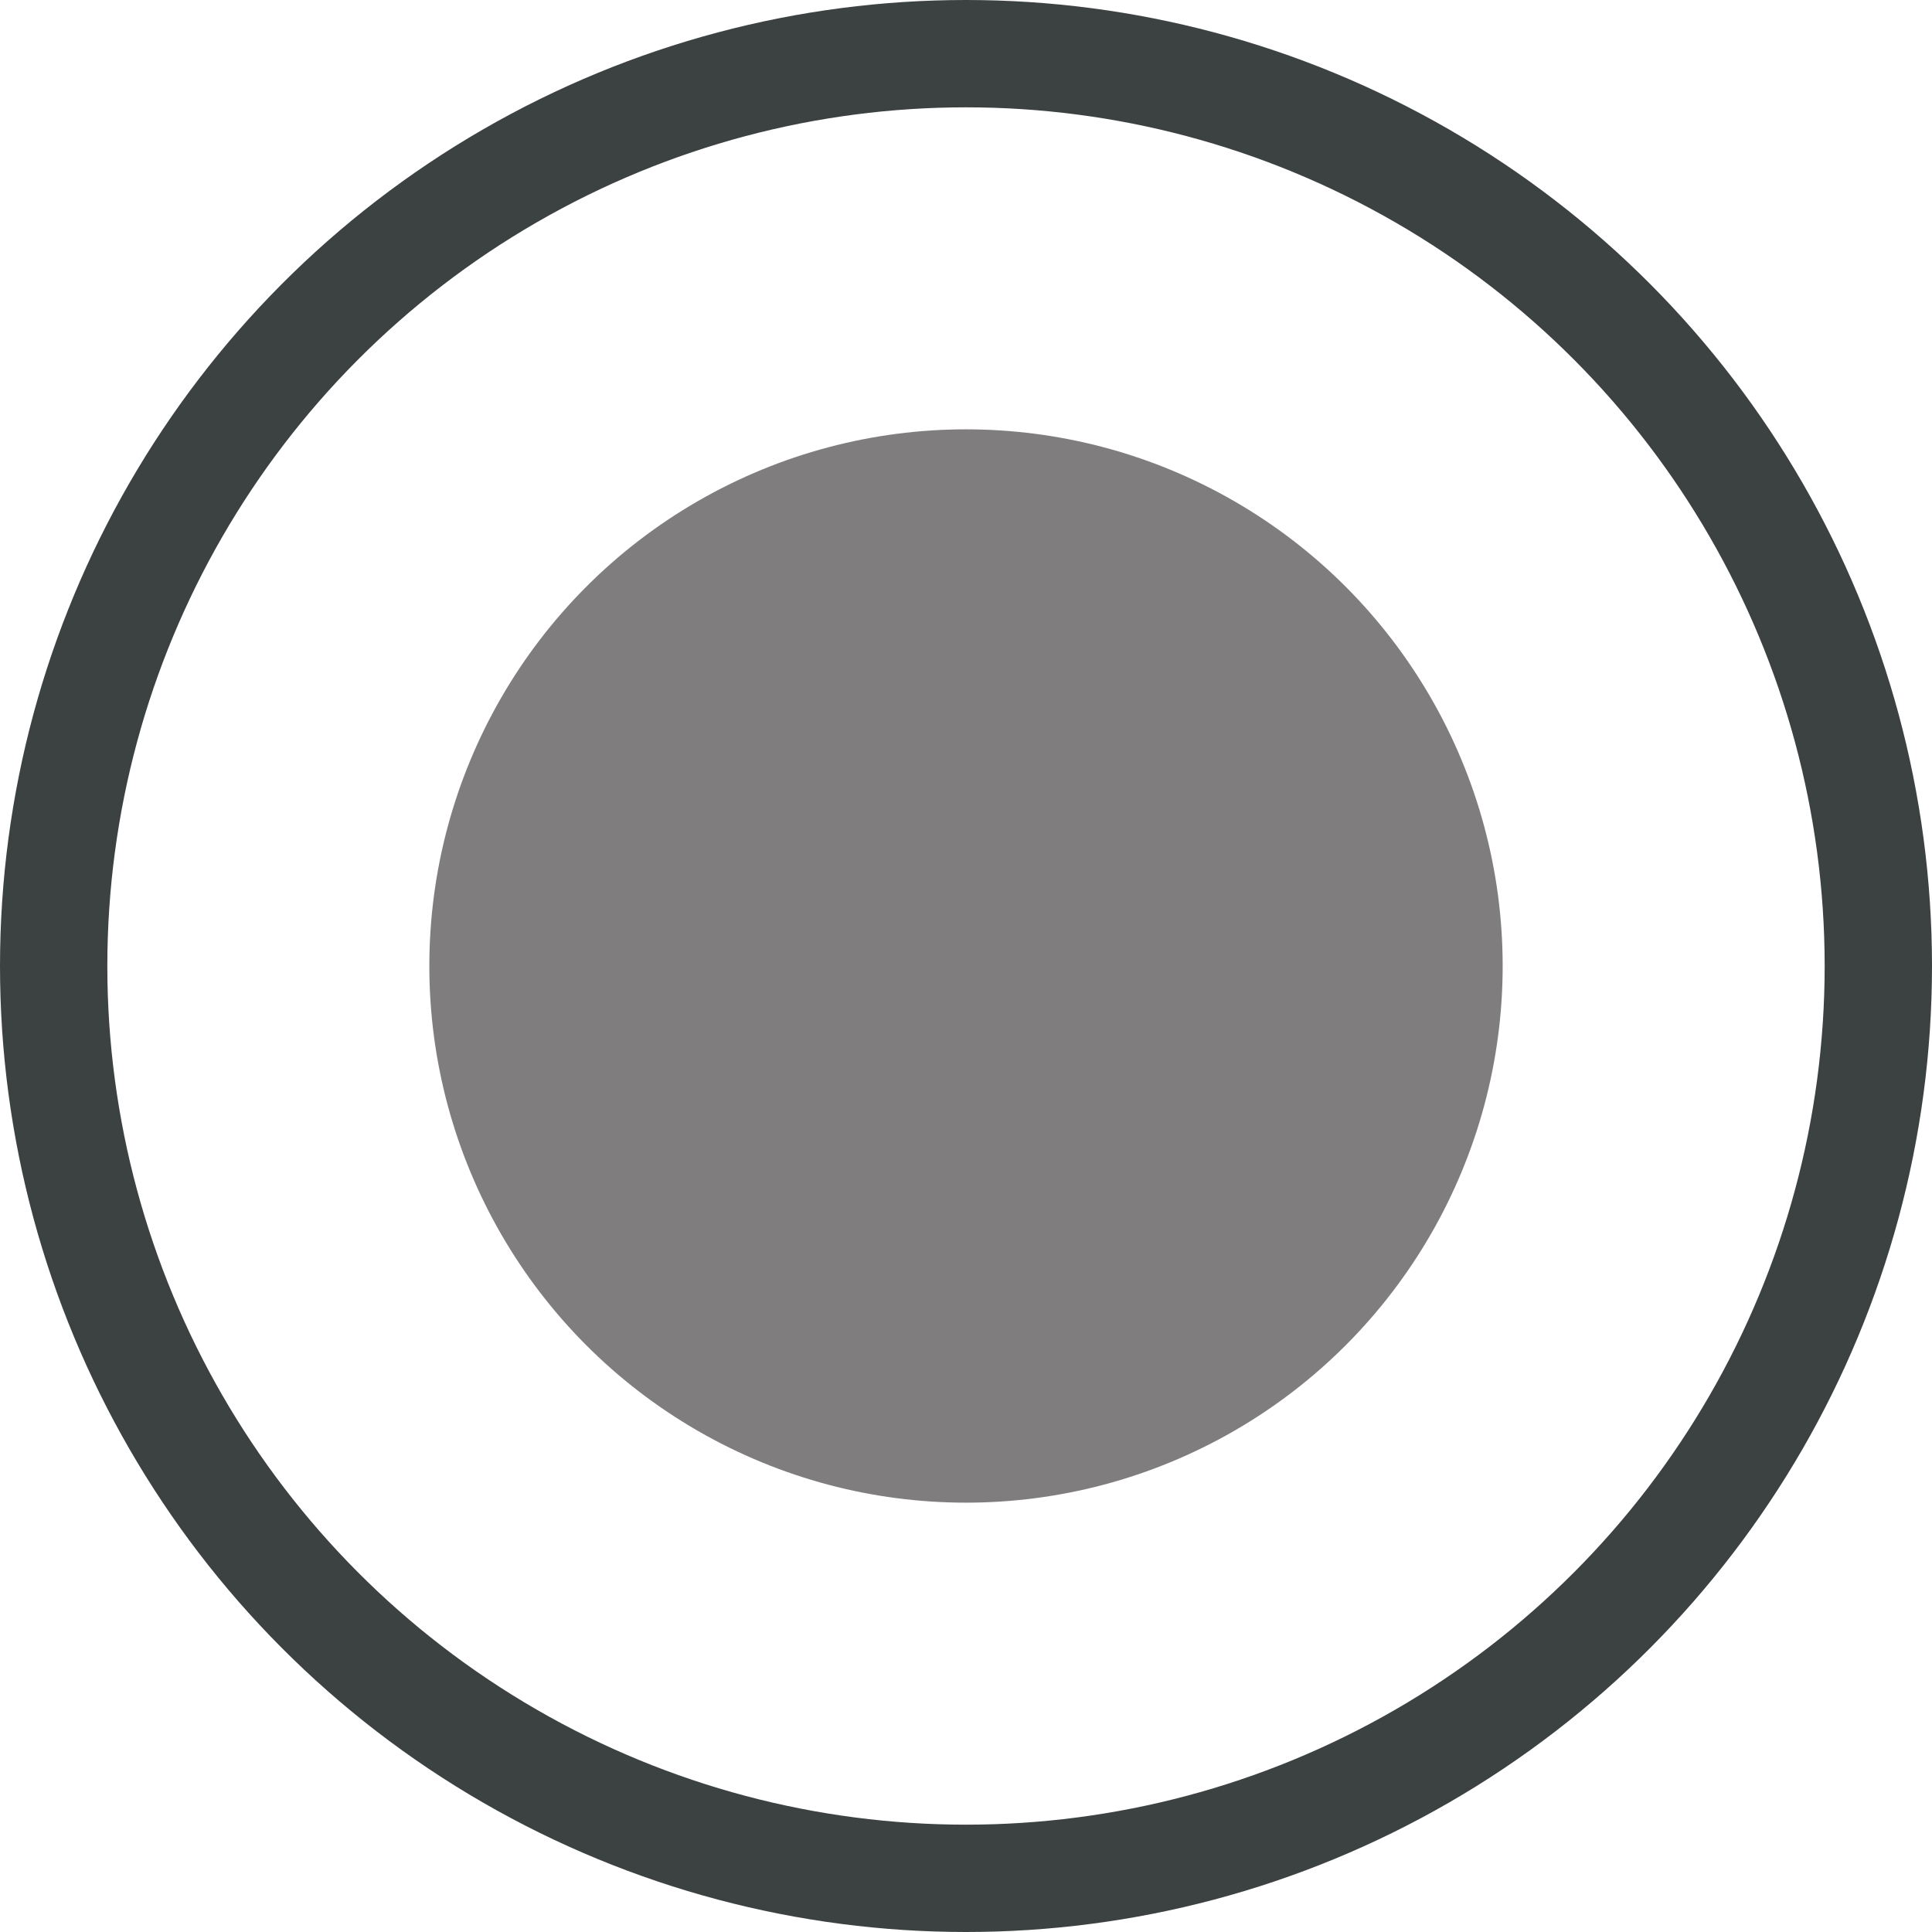 <svg width="18" height="18" viewBox="0 0 18 18" fill="none" xmlns="http://www.w3.org/2000/svg">
<g id="radio_button">
<circle id="Ellipse 22" cx="9" cy="9" r="5" fill="#807D7E"/>
<circle id="Ellipse 23" cx="9" cy="9" r="8.5" stroke="#3C4242"/>
</g>
</svg>
